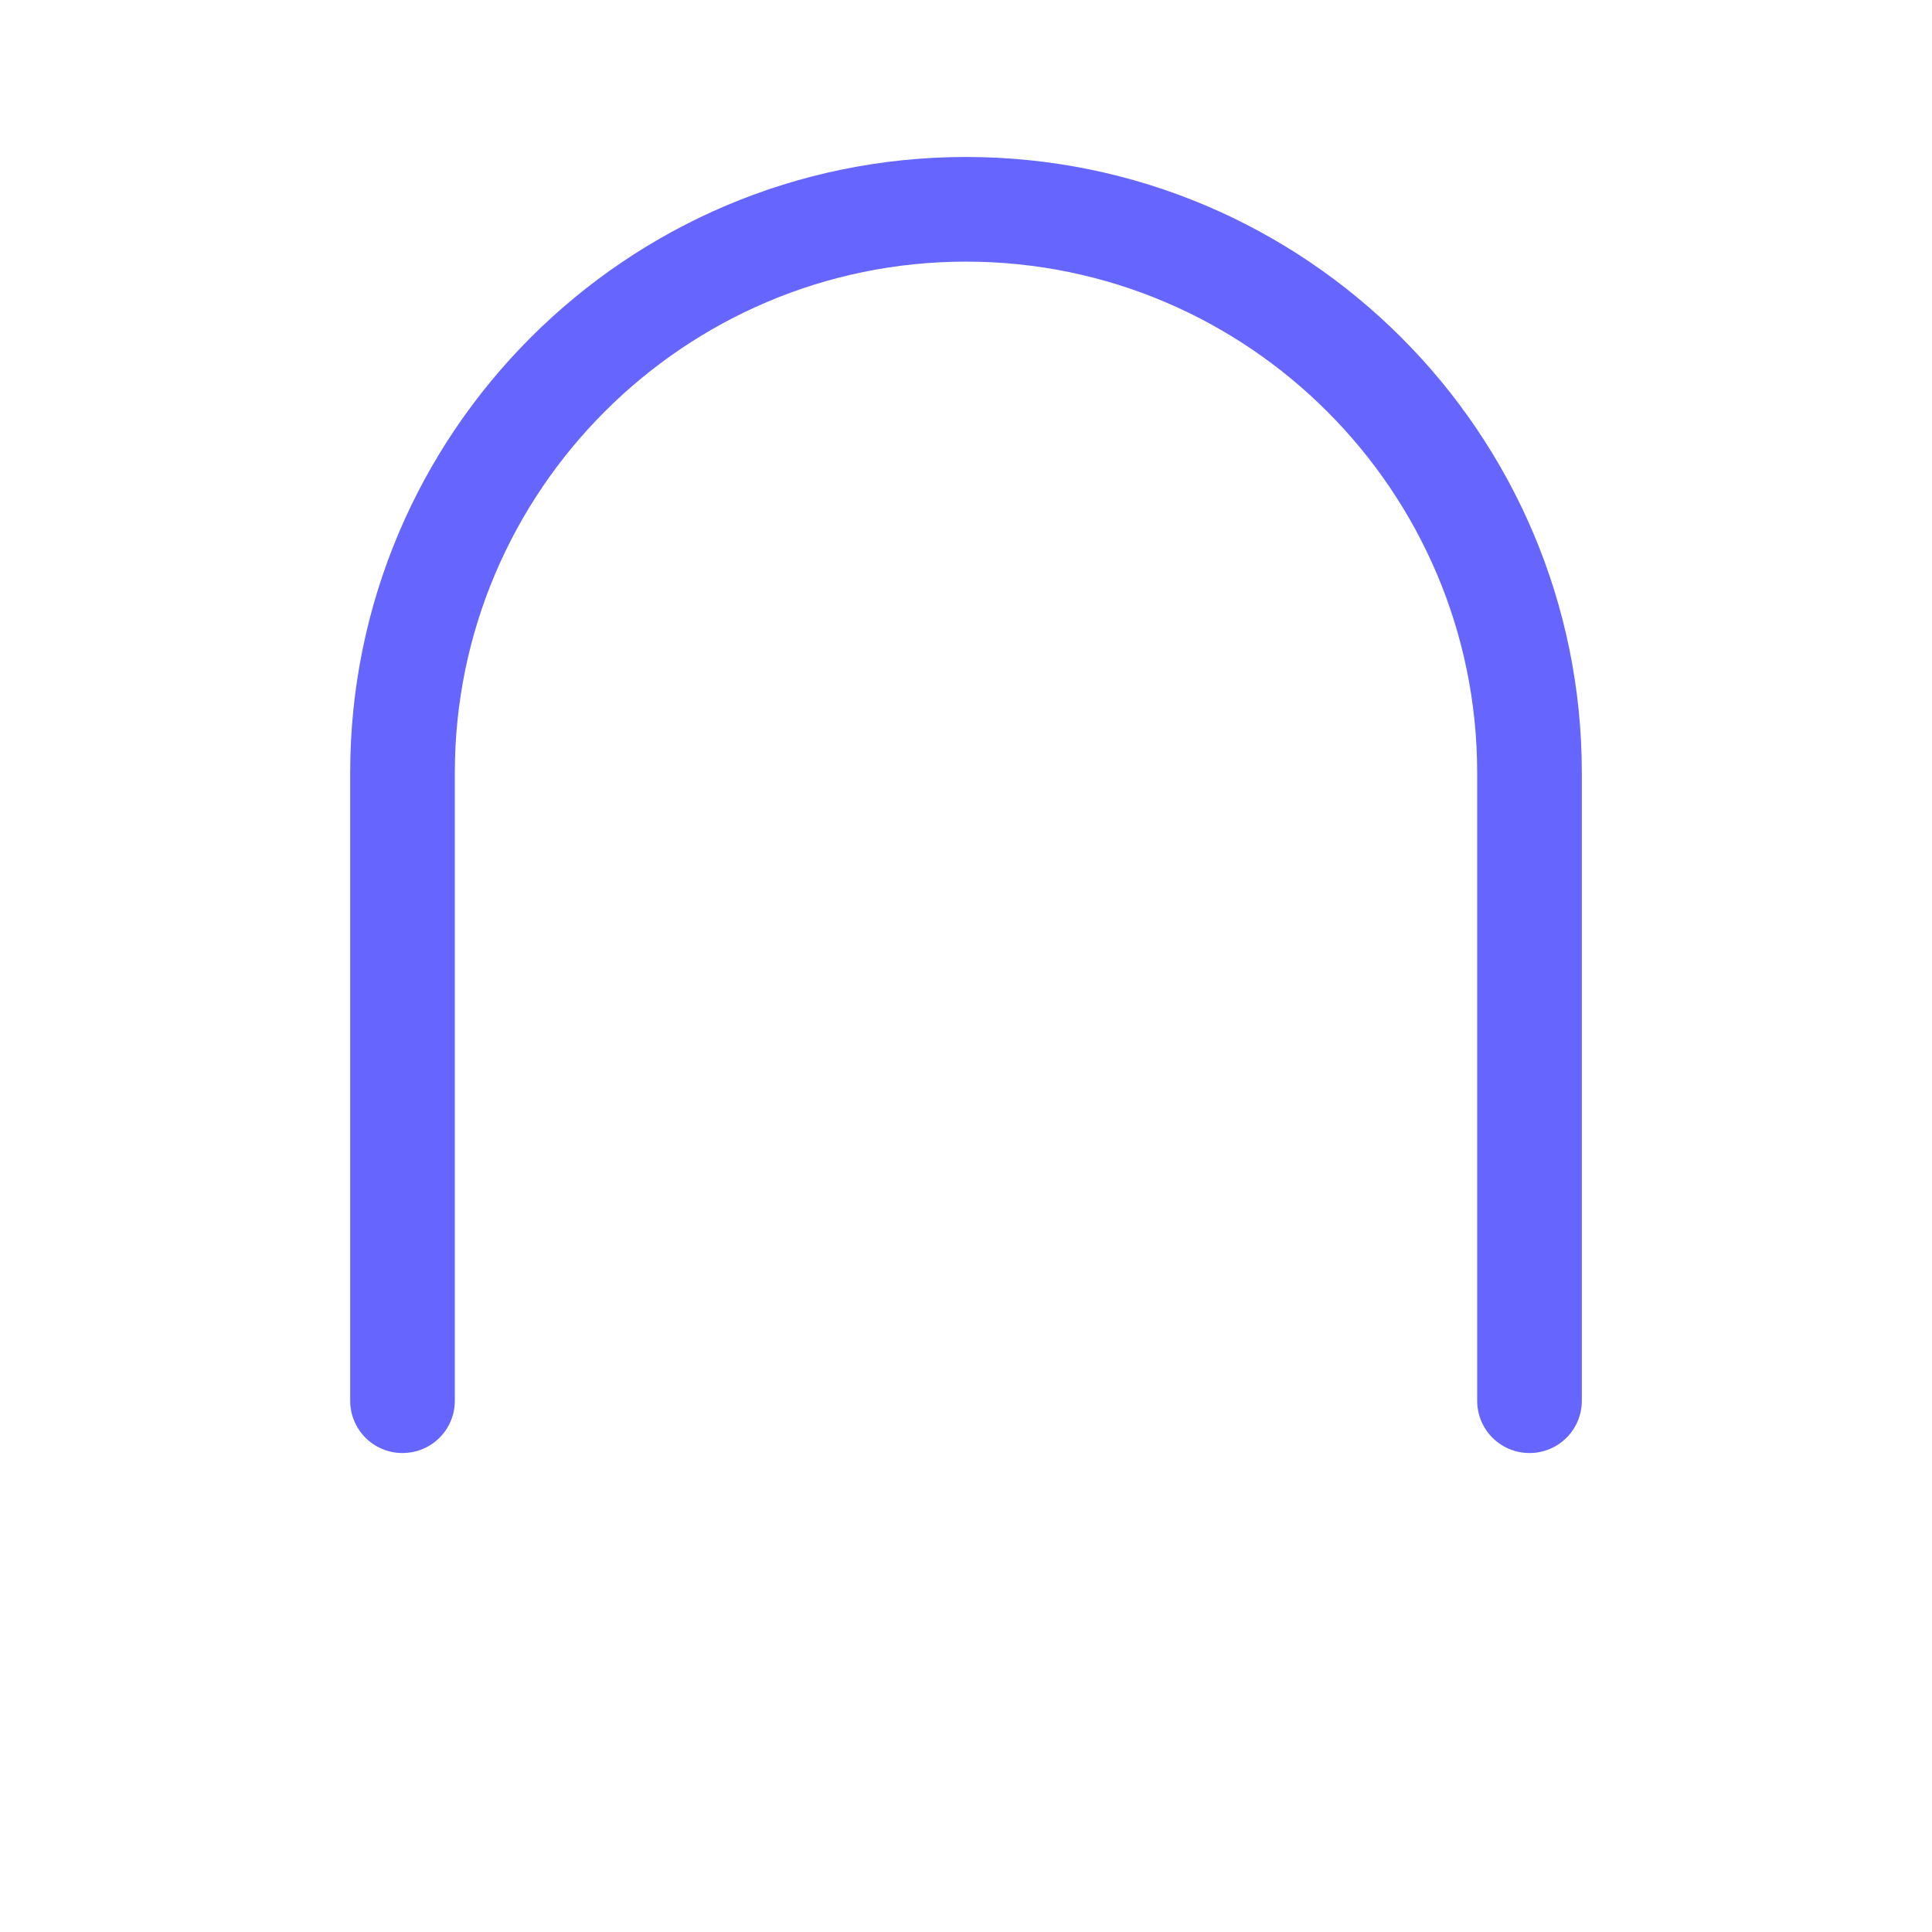<?xml version="1.0" encoding="UTF-8"?>
<svg id="HL" xmlns="http://www.w3.org/2000/svg" viewBox="0 0 24 24">
  <path d="M19,18.05c-.36,0-.65-.29-.65-.65v-7.8c0-3.5-2.85-6.35-6.35-6.35s-6.35,2.85-6.35,6.35v7.8c0,.36-.29.65-.65.65s-.65-.29-.65-.65v-7.8c0-4.22,3.43-7.65,7.65-7.65s7.65,3.43,7.65,7.65v7.8c0,.36-.29.65-.65.65Z" style="fill: #66f; stroke-width: 0px;"/>
</svg>